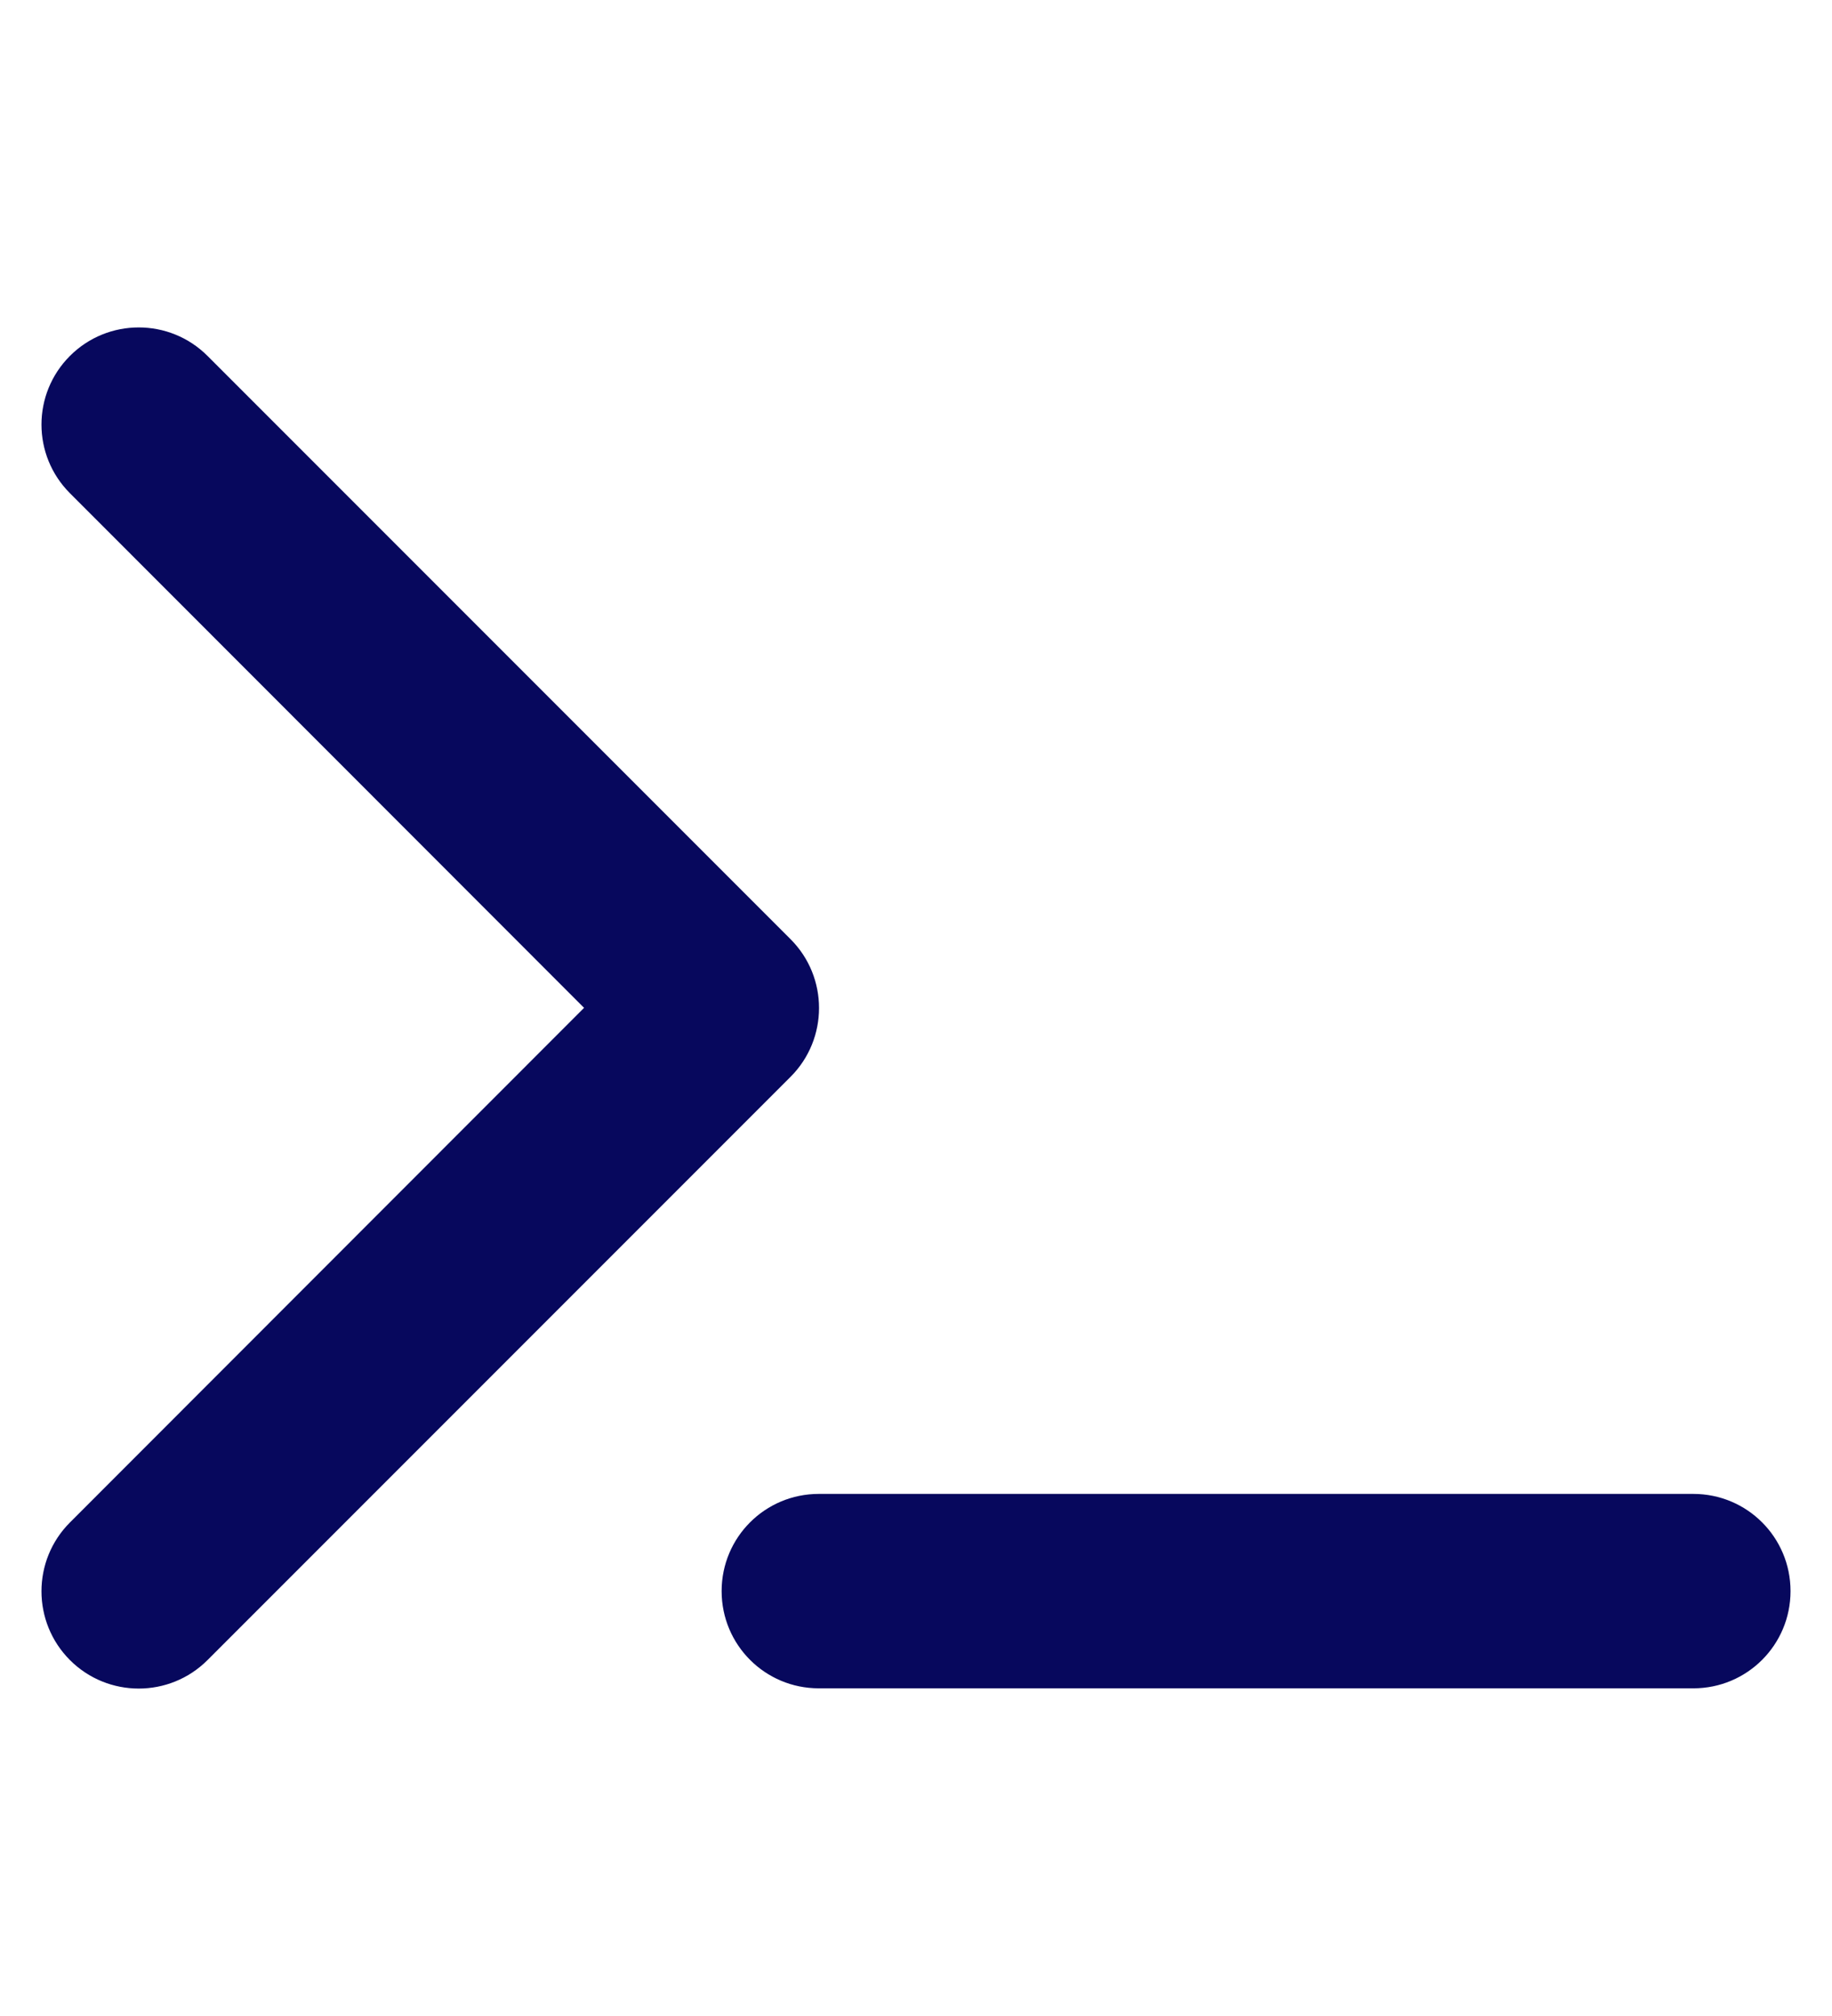 <?xml version="1.0" encoding="UTF-8" standalone="no"?>
<svg
   viewBox="0 0 100 110"
   version="1.1"
   id="svg142"
   sodipodi:docname="terminal.svg"
   width="100"
   height="110"
   inkscape:version="1.2.2 (b0a8486541, 2022-12-01)"
   xmlns:inkscape="http://www.inkscape.org/namespaces/inkscape"
   xmlns:sodipodi="http://sodipodi.sourceforge.net/DTD/sodipodi-0.dtd"
   xmlns="http://www.w3.org/2000/svg"
   xmlns:svg="http://www.w3.org/2000/svg">
  <defs
     id="defs146" />
  <sodipodi:namedview
     id="namedview144"
     pagecolor="#ffffff"
     bordercolor="#666666"
     borderopacity="1.0"
     inkscape:showpageshadow="2"
     inkscape:pageopacity="0.0"
     inkscape:pagecheckerboard="0"
     inkscape:deskcolor="#d1d1d1"
     showgrid="false"
     inkscape:zoom="1.4921875"
     inkscape:cx="139.39267"
     inkscape:cy="256"
     inkscape:window-width="1920"
     inkscape:window-height="1009"
     inkscape:window-x="-8"
     inkscape:window-y="-8"
     inkscape:window-maximized="1"
     inkscape:current-layer="svg142" />
  <!--! Font Awesome Free 6.4.2 by @fontawesome - https://fontawesome.com License - https://fontawesome.com/license/free (Icons: CC BY 4.0, Fonts: SIL OFL 1.1, Code: MIT License) Copyright 2023 Fonticons, Inc.-->
  <path
     d="m 3.818,26.912 c -2.072,-2.072 -2.072,-5.42 0,-7.492 2.072,-2.072 5.437,-2.072 7.509,0 l 31.826,31.826 c 2.072,2.072 2.072,5.437 0,7.509 L 11.327,90.58 c -2.072,2.072 -5.437,2.072 -7.509,0 -2.072,-2.072 -2.072,-5.437 0,-7.509 L 31.881,54.992 Z M 44.694,81.513 h 47.738 c 2.934,0 5.304,2.37 5.304,5.304 0,2.934 -2.37,5.304 -5.304,5.304 H 44.694 c -2.934,0 -5.304,-2.37 -5.304,-5.304 0,-2.934 2.37,-5.304 5.304,-5.304 z"
     id="path140"
     style="stroke-width:0.166;fill:#07085d;fill-opacity:1" />
</svg>

